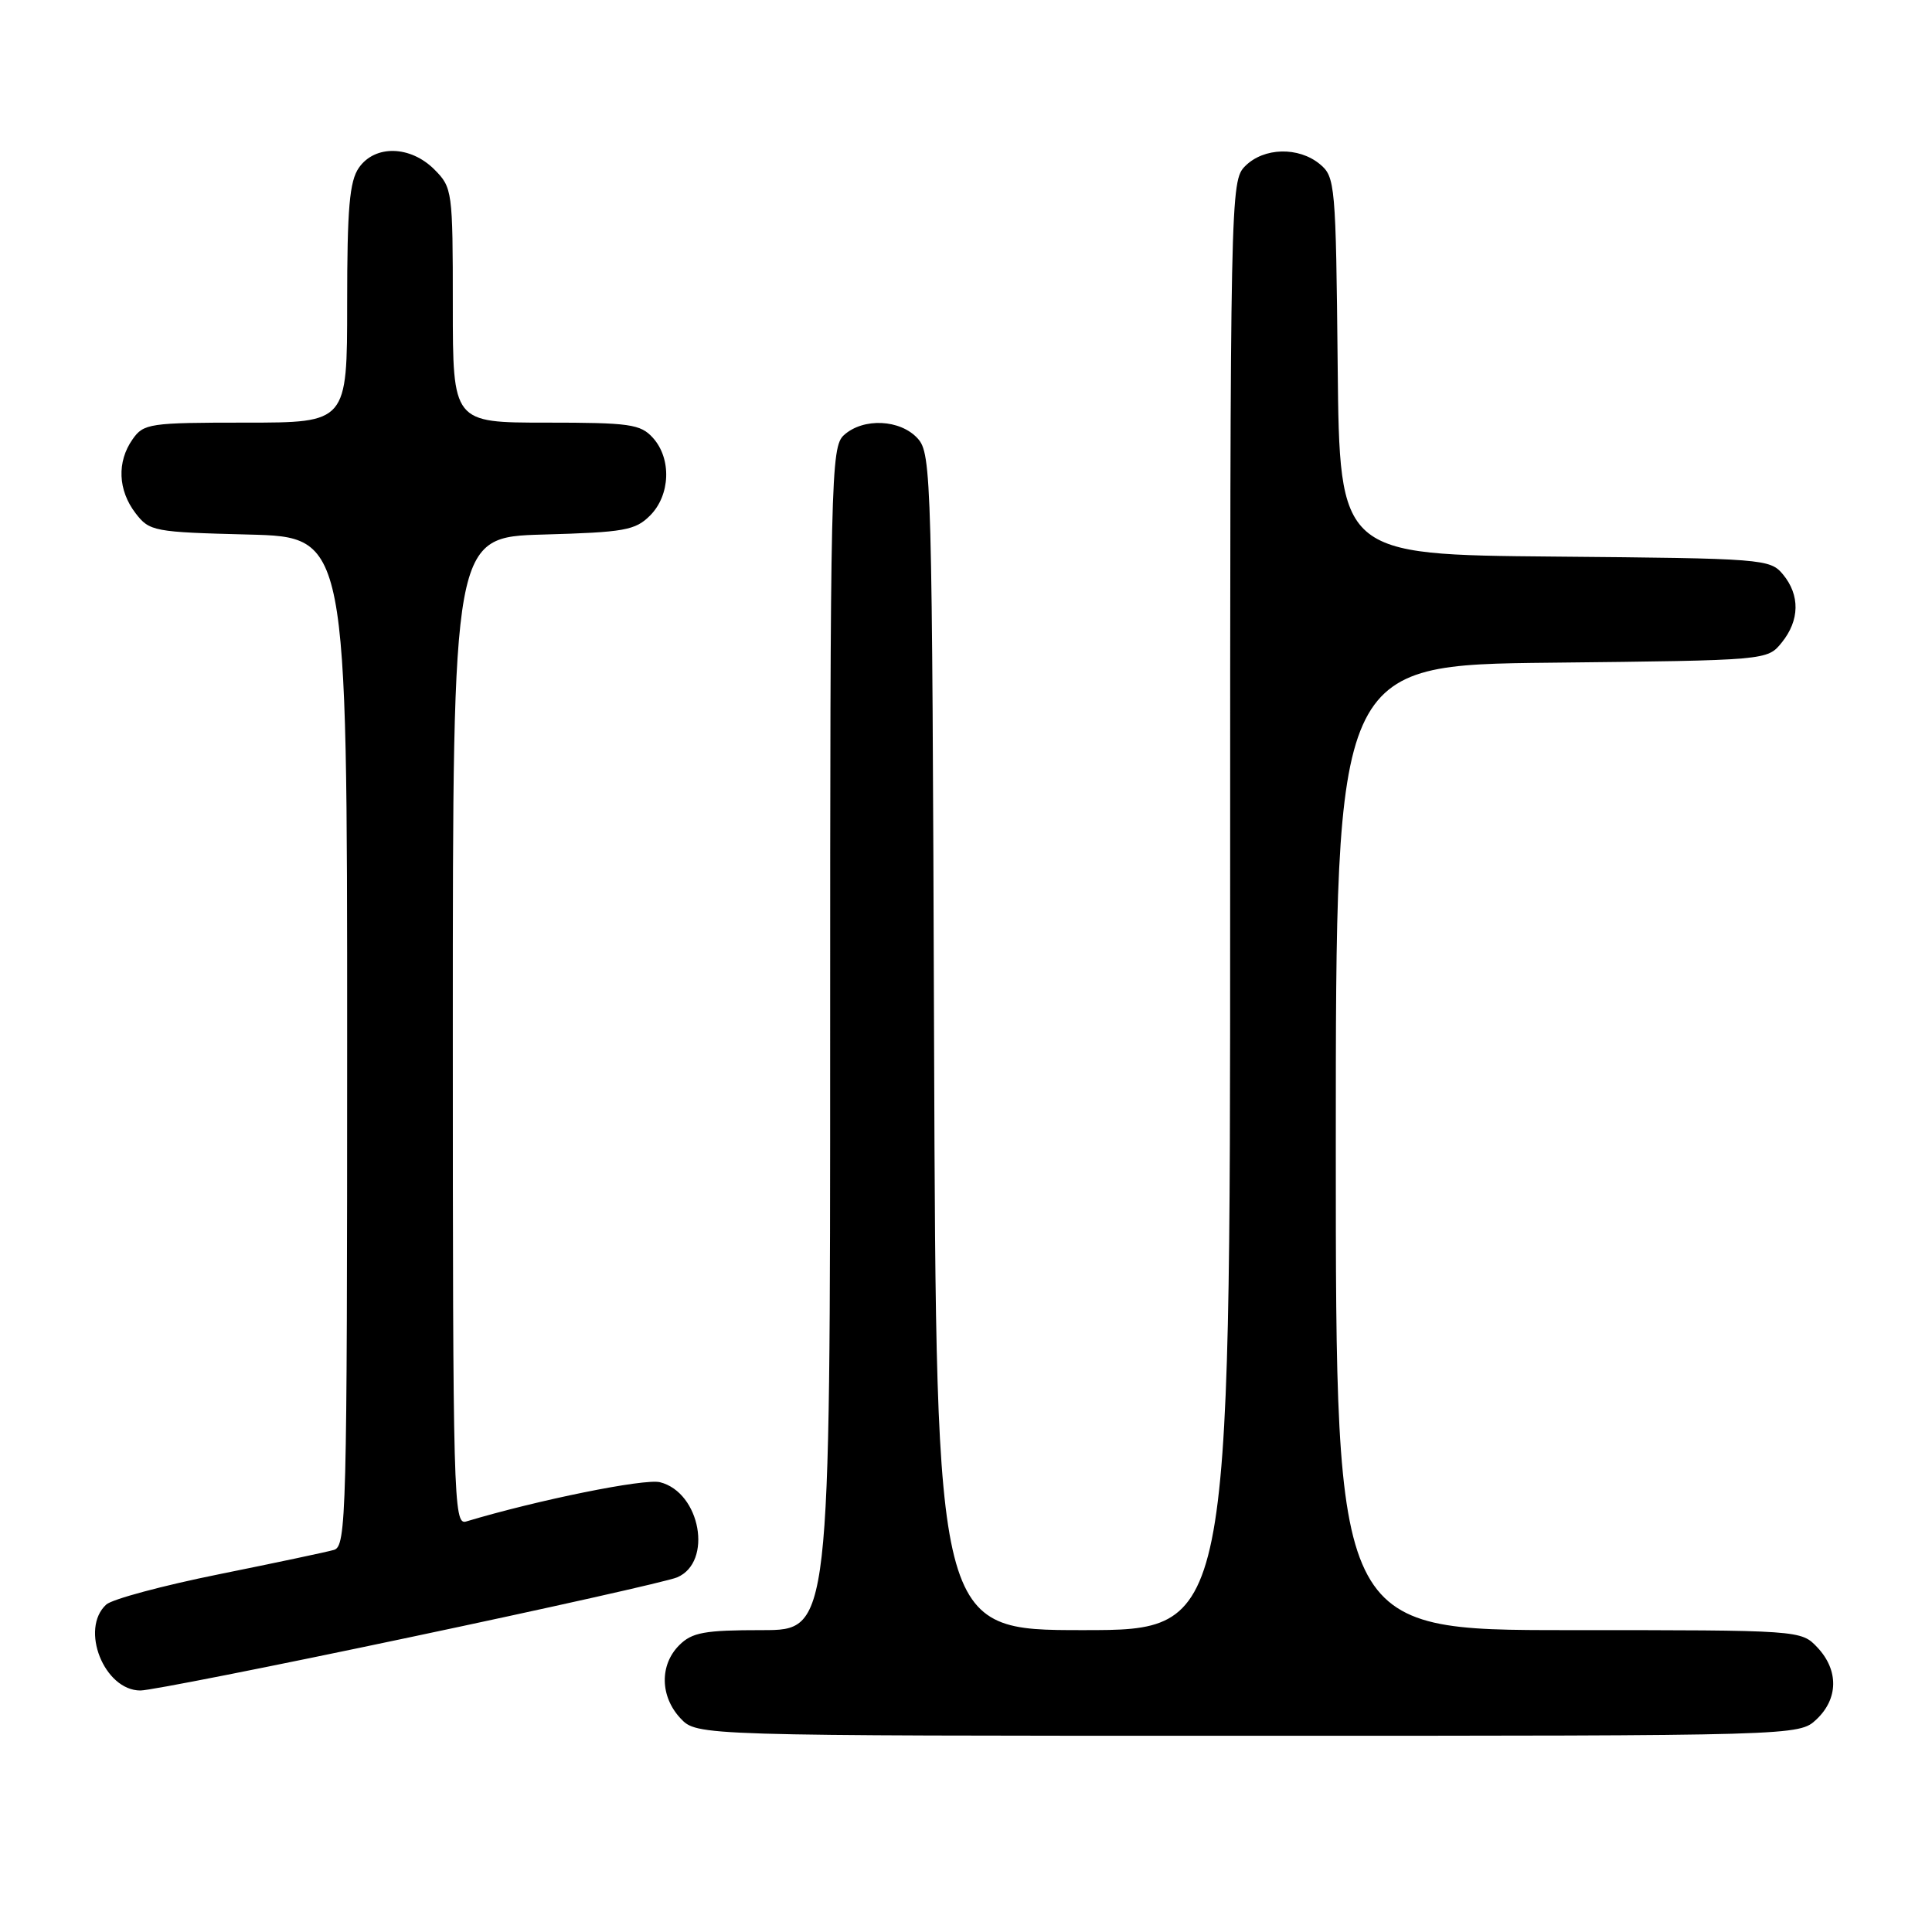 <?xml version="1.0" encoding="UTF-8" standalone="no"?>
<!DOCTYPE svg PUBLIC "-//W3C//DTD SVG 1.1//EN" "http://www.w3.org/Graphics/SVG/1.1/DTD/svg11.dtd" >
<svg xmlns="http://www.w3.org/2000/svg" xmlns:xlink="http://www.w3.org/1999/xlink" version="1.1" viewBox="0 0 256 256">
 <g >
 <path fill="currentColor"
d=" M 240.69 227.83 C 243.59 225.10 243.65 221.32 240.83 218.31 C 238.65 216.00 238.65 216.00 207.83 216.00 C 177.00 216.00 177.00 216.00 177.00 152.06 C 177.00 88.11 177.00 88.11 205.59 87.81 C 234.18 87.50 234.18 87.50 236.09 85.14 C 238.47 82.20 238.53 78.86 236.25 76.11 C 234.55 74.06 233.64 73.99 206.00 73.75 C 177.50 73.50 177.50 73.50 177.25 48.50 C 177.01 24.43 176.92 23.43 174.89 21.75 C 172.07 19.42 167.47 19.53 165.00 22.00 C 163.03 23.97 163.00 25.33 163.00 120.00 C 163.00 216.00 163.00 216.00 143.52 216.00 C 124.05 216.00 124.05 216.00 123.77 138.10 C 123.51 63.12 123.43 60.13 121.60 58.10 C 119.29 55.56 114.40 55.33 111.83 57.65 C 110.09 59.23 110.00 63.03 110.00 137.65 C 110.00 216.00 110.00 216.00 101.00 216.00 C 93.33 216.00 91.70 216.30 90.00 218.00 C 87.38 220.62 87.46 224.79 90.17 227.69 C 92.35 230.00 92.35 230.00 165.36 230.00 C 238.37 230.00 238.37 230.00 240.69 227.83 Z  M 54.20 216.97 C 72.52 213.11 88.50 209.53 89.72 209.01 C 94.49 206.99 92.82 197.75 87.45 196.40 C 85.41 195.89 71.22 198.76 61.75 201.61 C 60.10 202.11 60.00 198.55 60.00 136.65 C 60.00 71.17 60.00 71.17 71.97 70.83 C 82.72 70.53 84.17 70.28 86.14 68.31 C 88.83 65.61 89.01 60.77 86.51 58.01 C 84.87 56.20 83.45 56.00 72.35 56.00 C 60.00 56.00 60.00 56.00 60.00 40.45 C 60.00 25.28 59.94 24.85 57.55 22.45 C 54.37 19.28 49.69 19.17 47.56 22.22 C 46.31 24.01 46.00 27.56 46.00 40.22 C 46.00 56.00 46.00 56.00 32.56 56.00 C 19.80 56.00 19.03 56.11 17.56 58.22 C 15.47 61.20 15.63 64.96 17.96 68.00 C 19.81 70.41 20.37 70.51 32.94 70.83 C 46.00 71.16 46.00 71.16 46.00 138.01 C 46.00 200.82 45.89 204.90 44.25 205.37 C 43.29 205.65 36.42 207.10 29.00 208.60 C 21.57 210.10 14.86 211.90 14.08 212.61 C 10.55 215.83 13.80 224.00 18.61 224.00 C 19.87 224.00 35.89 220.84 54.20 216.97 Z "/>
</g>
</svg>